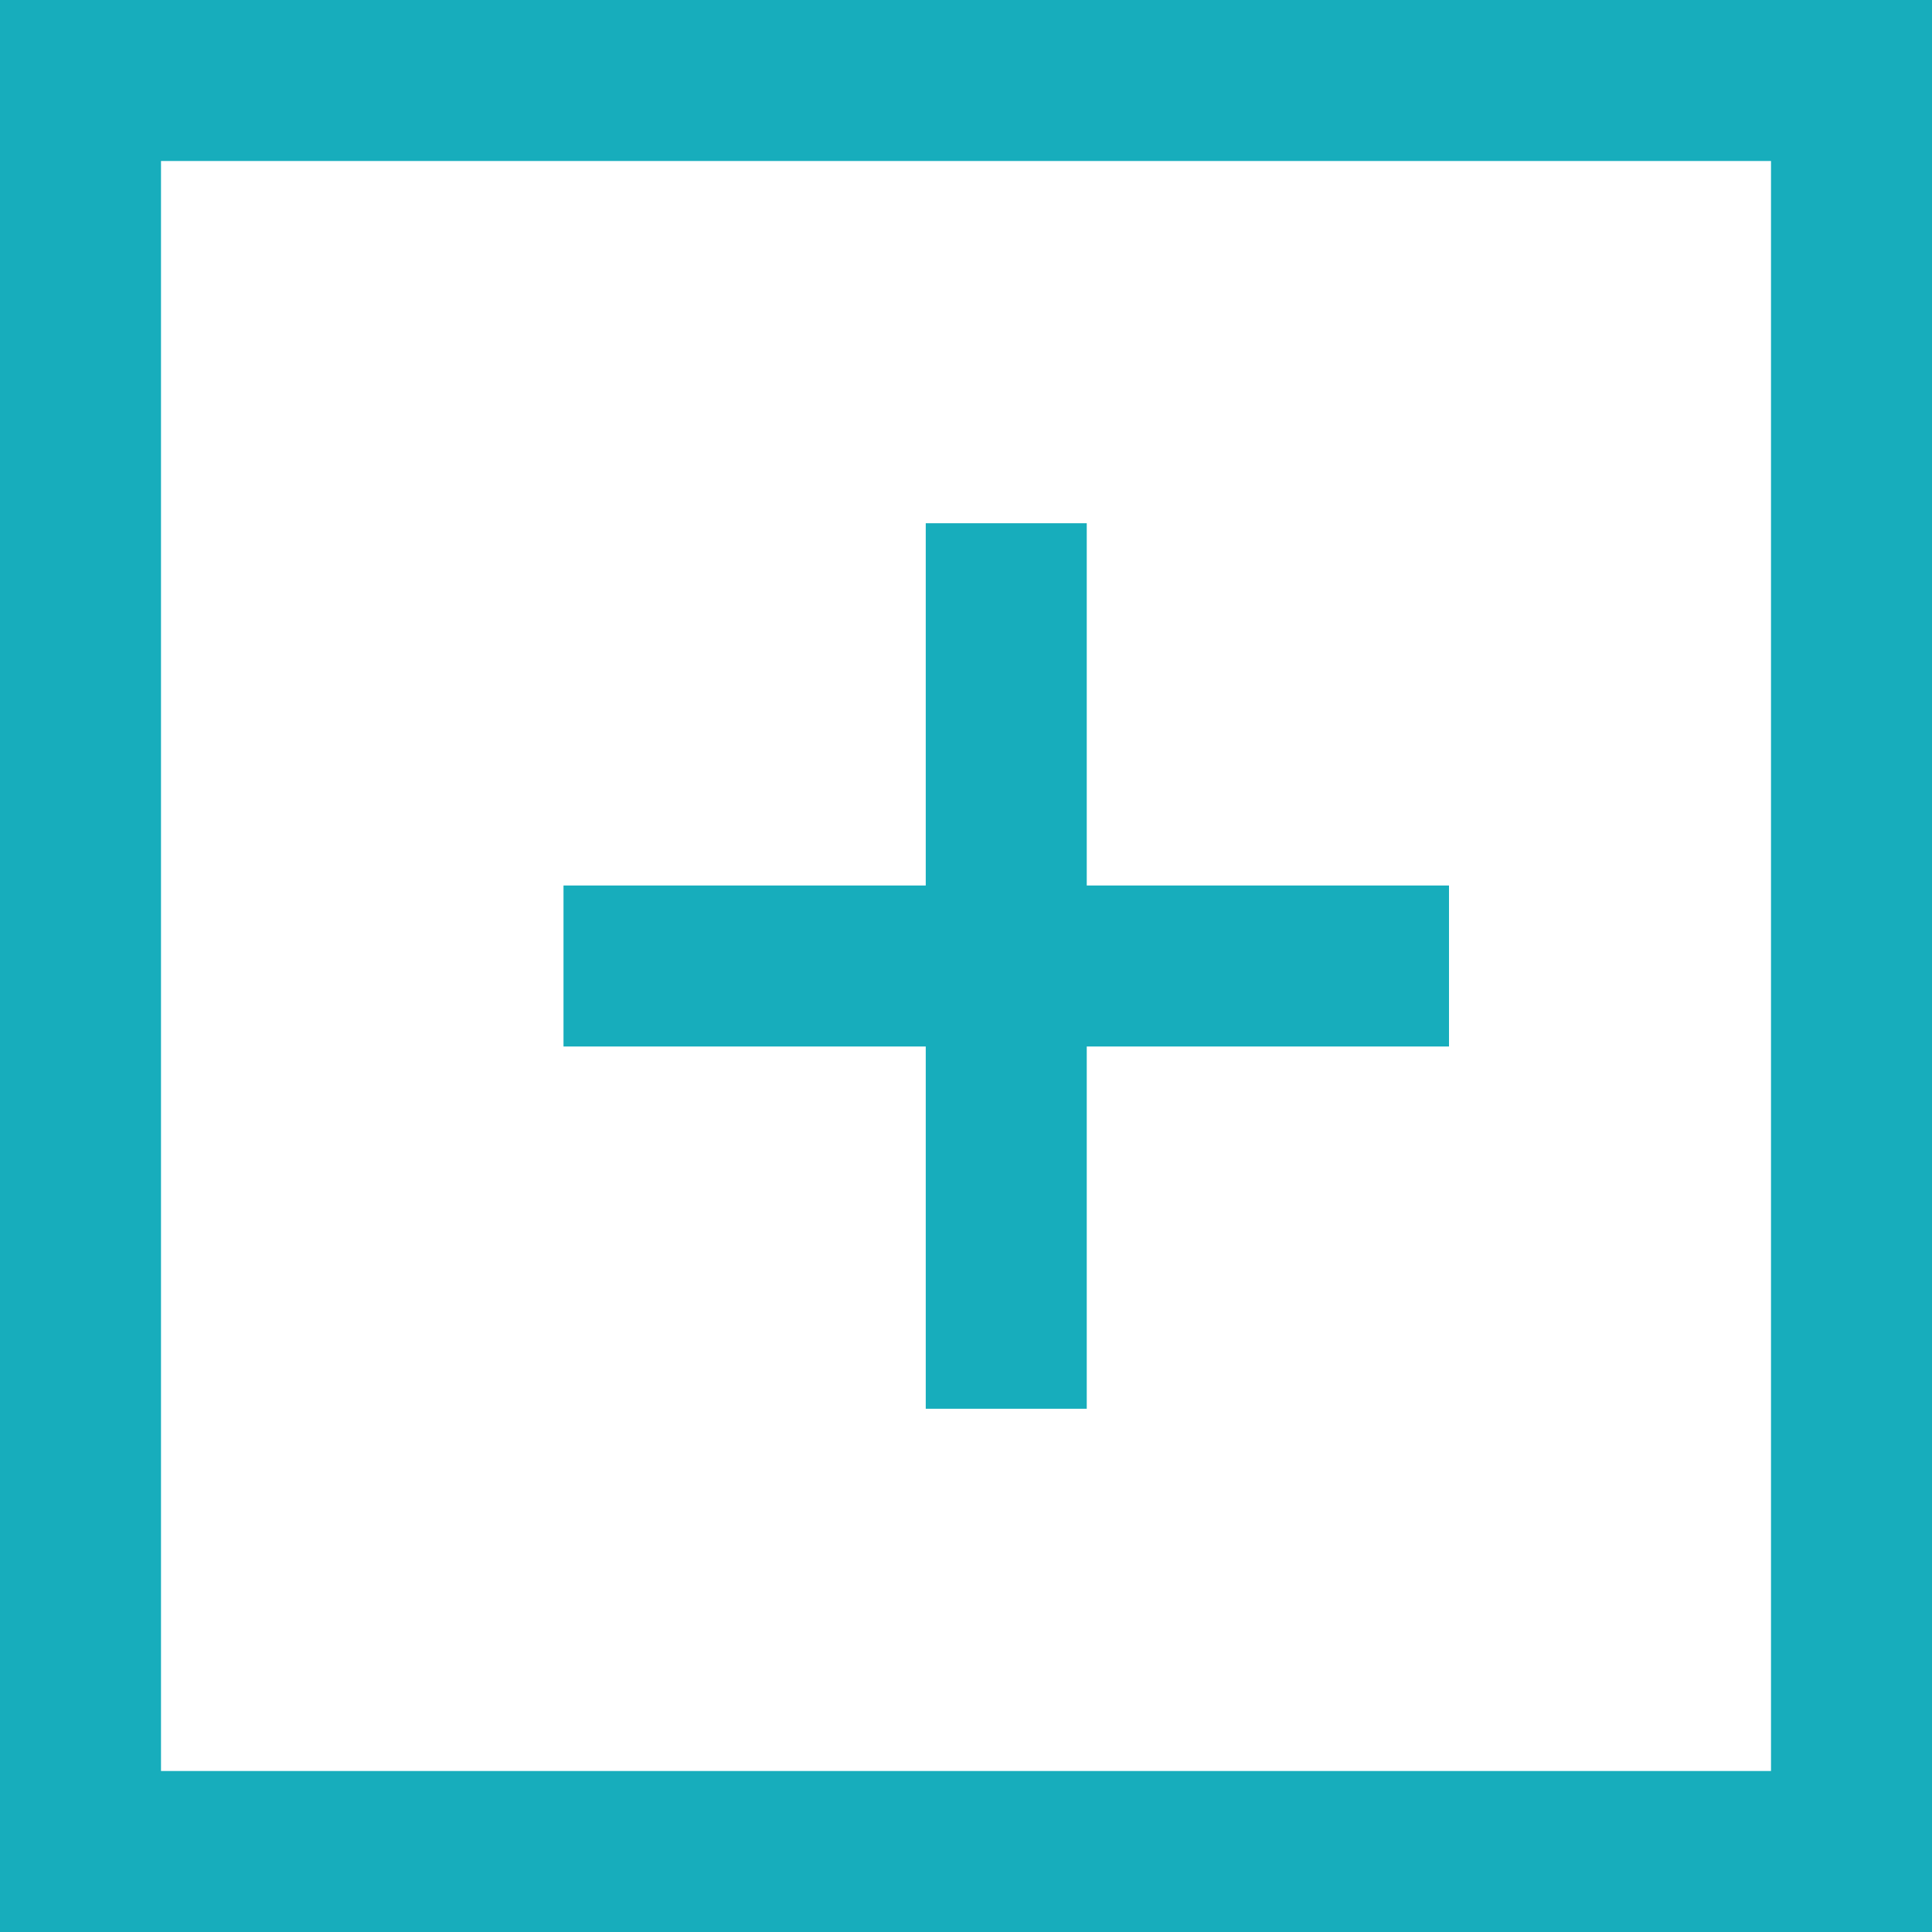 <svg xmlns="http://www.w3.org/2000/svg" viewBox="0 0 24 24"><defs><style>.cls-1{fill:#17adbc;}.cls-2{fill:none;stroke:#17adbc;stroke-miterlimit:10;stroke-width:2px;}</style></defs><title>add</title><g id="Layer_2" data-name="Layer 2"><g id="Add_files" data-name="Add files"><path class="cls-1" d="M22,2V22H2V2H22m2-2H0V24H24V0Z"/><line class="cls-2" x1="7" y1="12" x2="18" y2="12"/><line class="cls-2" x1="12.5" y1="6.5" x2="12.5" y2="17.5"/></g></g></svg>